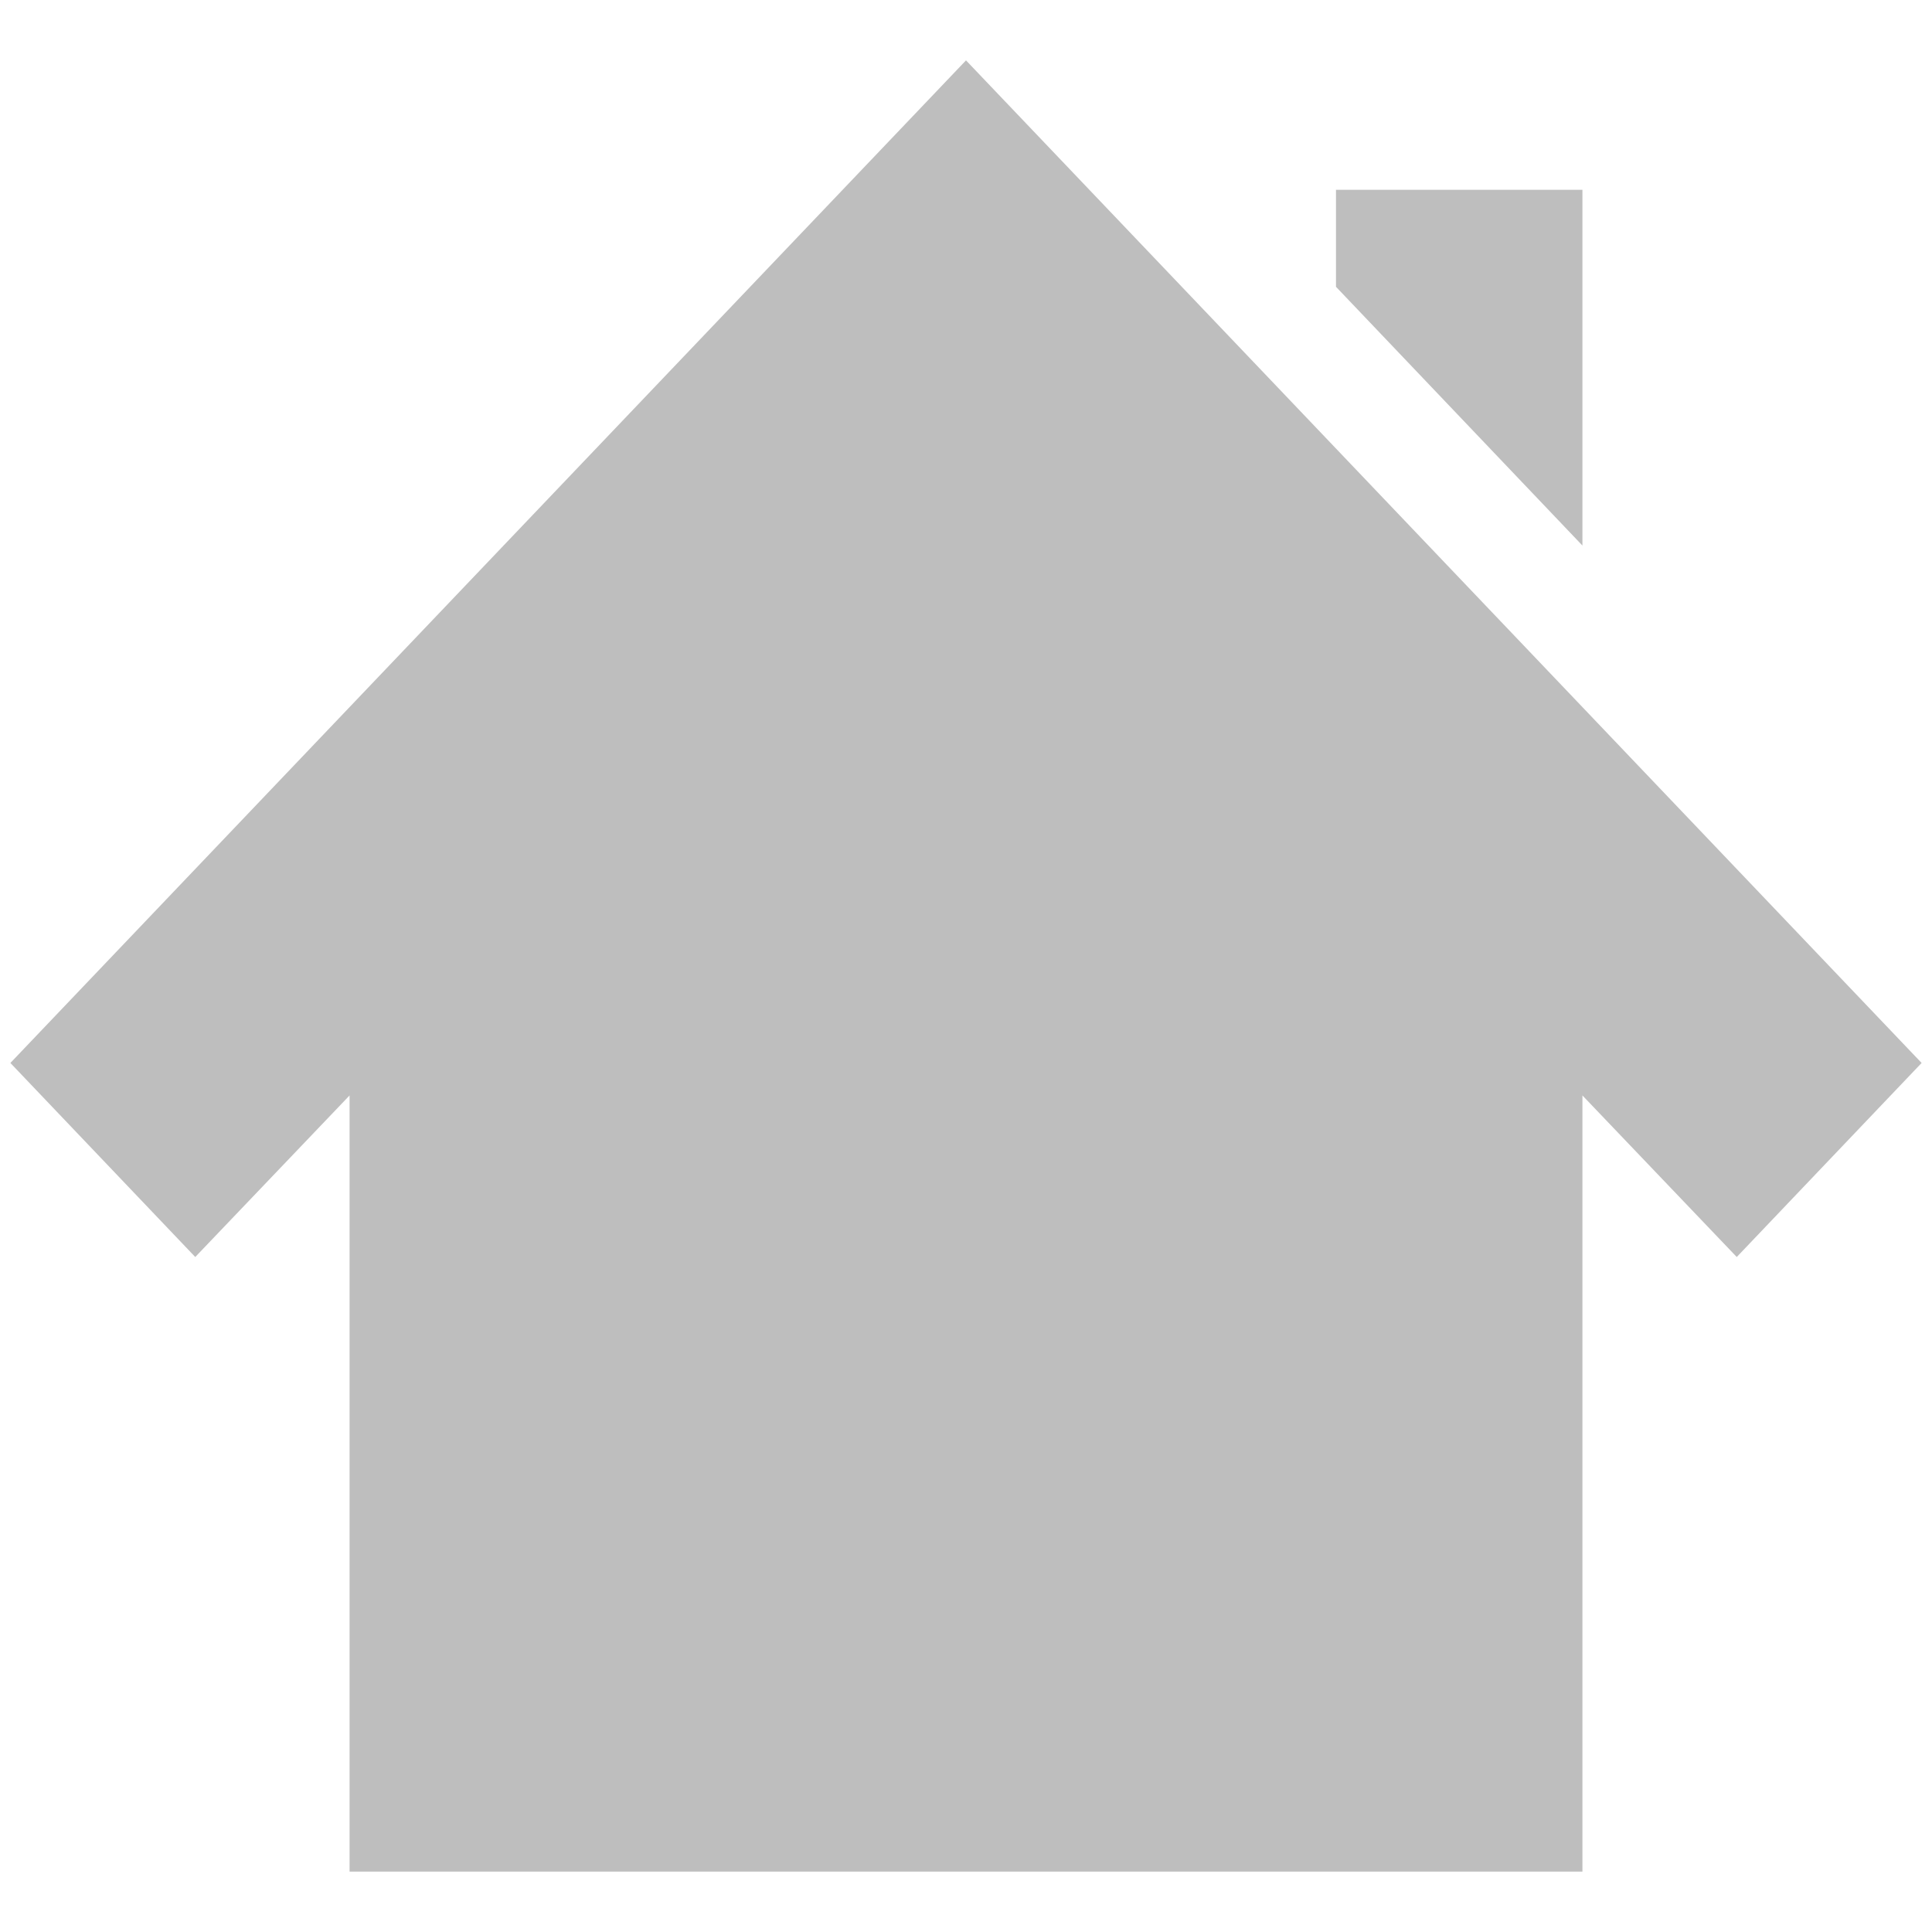 <svg xmlns="http://www.w3.org/2000/svg" viewBox="0 0 16 16">
  <defs id="defs3051">
    <style type="text/css" id="current-color-scheme">
      .ColorScheme-Text {
        color:#bebebe;
      }
      </style>
  </defs>
 <path 
       style="fill:currentColor;fill-opacity:1;stroke:none"
	 class="ColorScheme-Text"
        d="M 8 0.5 L 0.086 8.803 L 1.617 10.41 L 2.895 9.072 L 2.895 15.5 L 6.979 15.5 L 9.021 15.5 L 13.105 15.5 L 13.105 9.072 L 14.383 10.41 L 15.914 8.803 L 8 0.5 z M 11.064 1.572 L 11.064 2.375 L 13.105 4.518 L 13.105 1.572 L 11.064 1.572 z "
     />
</svg>

